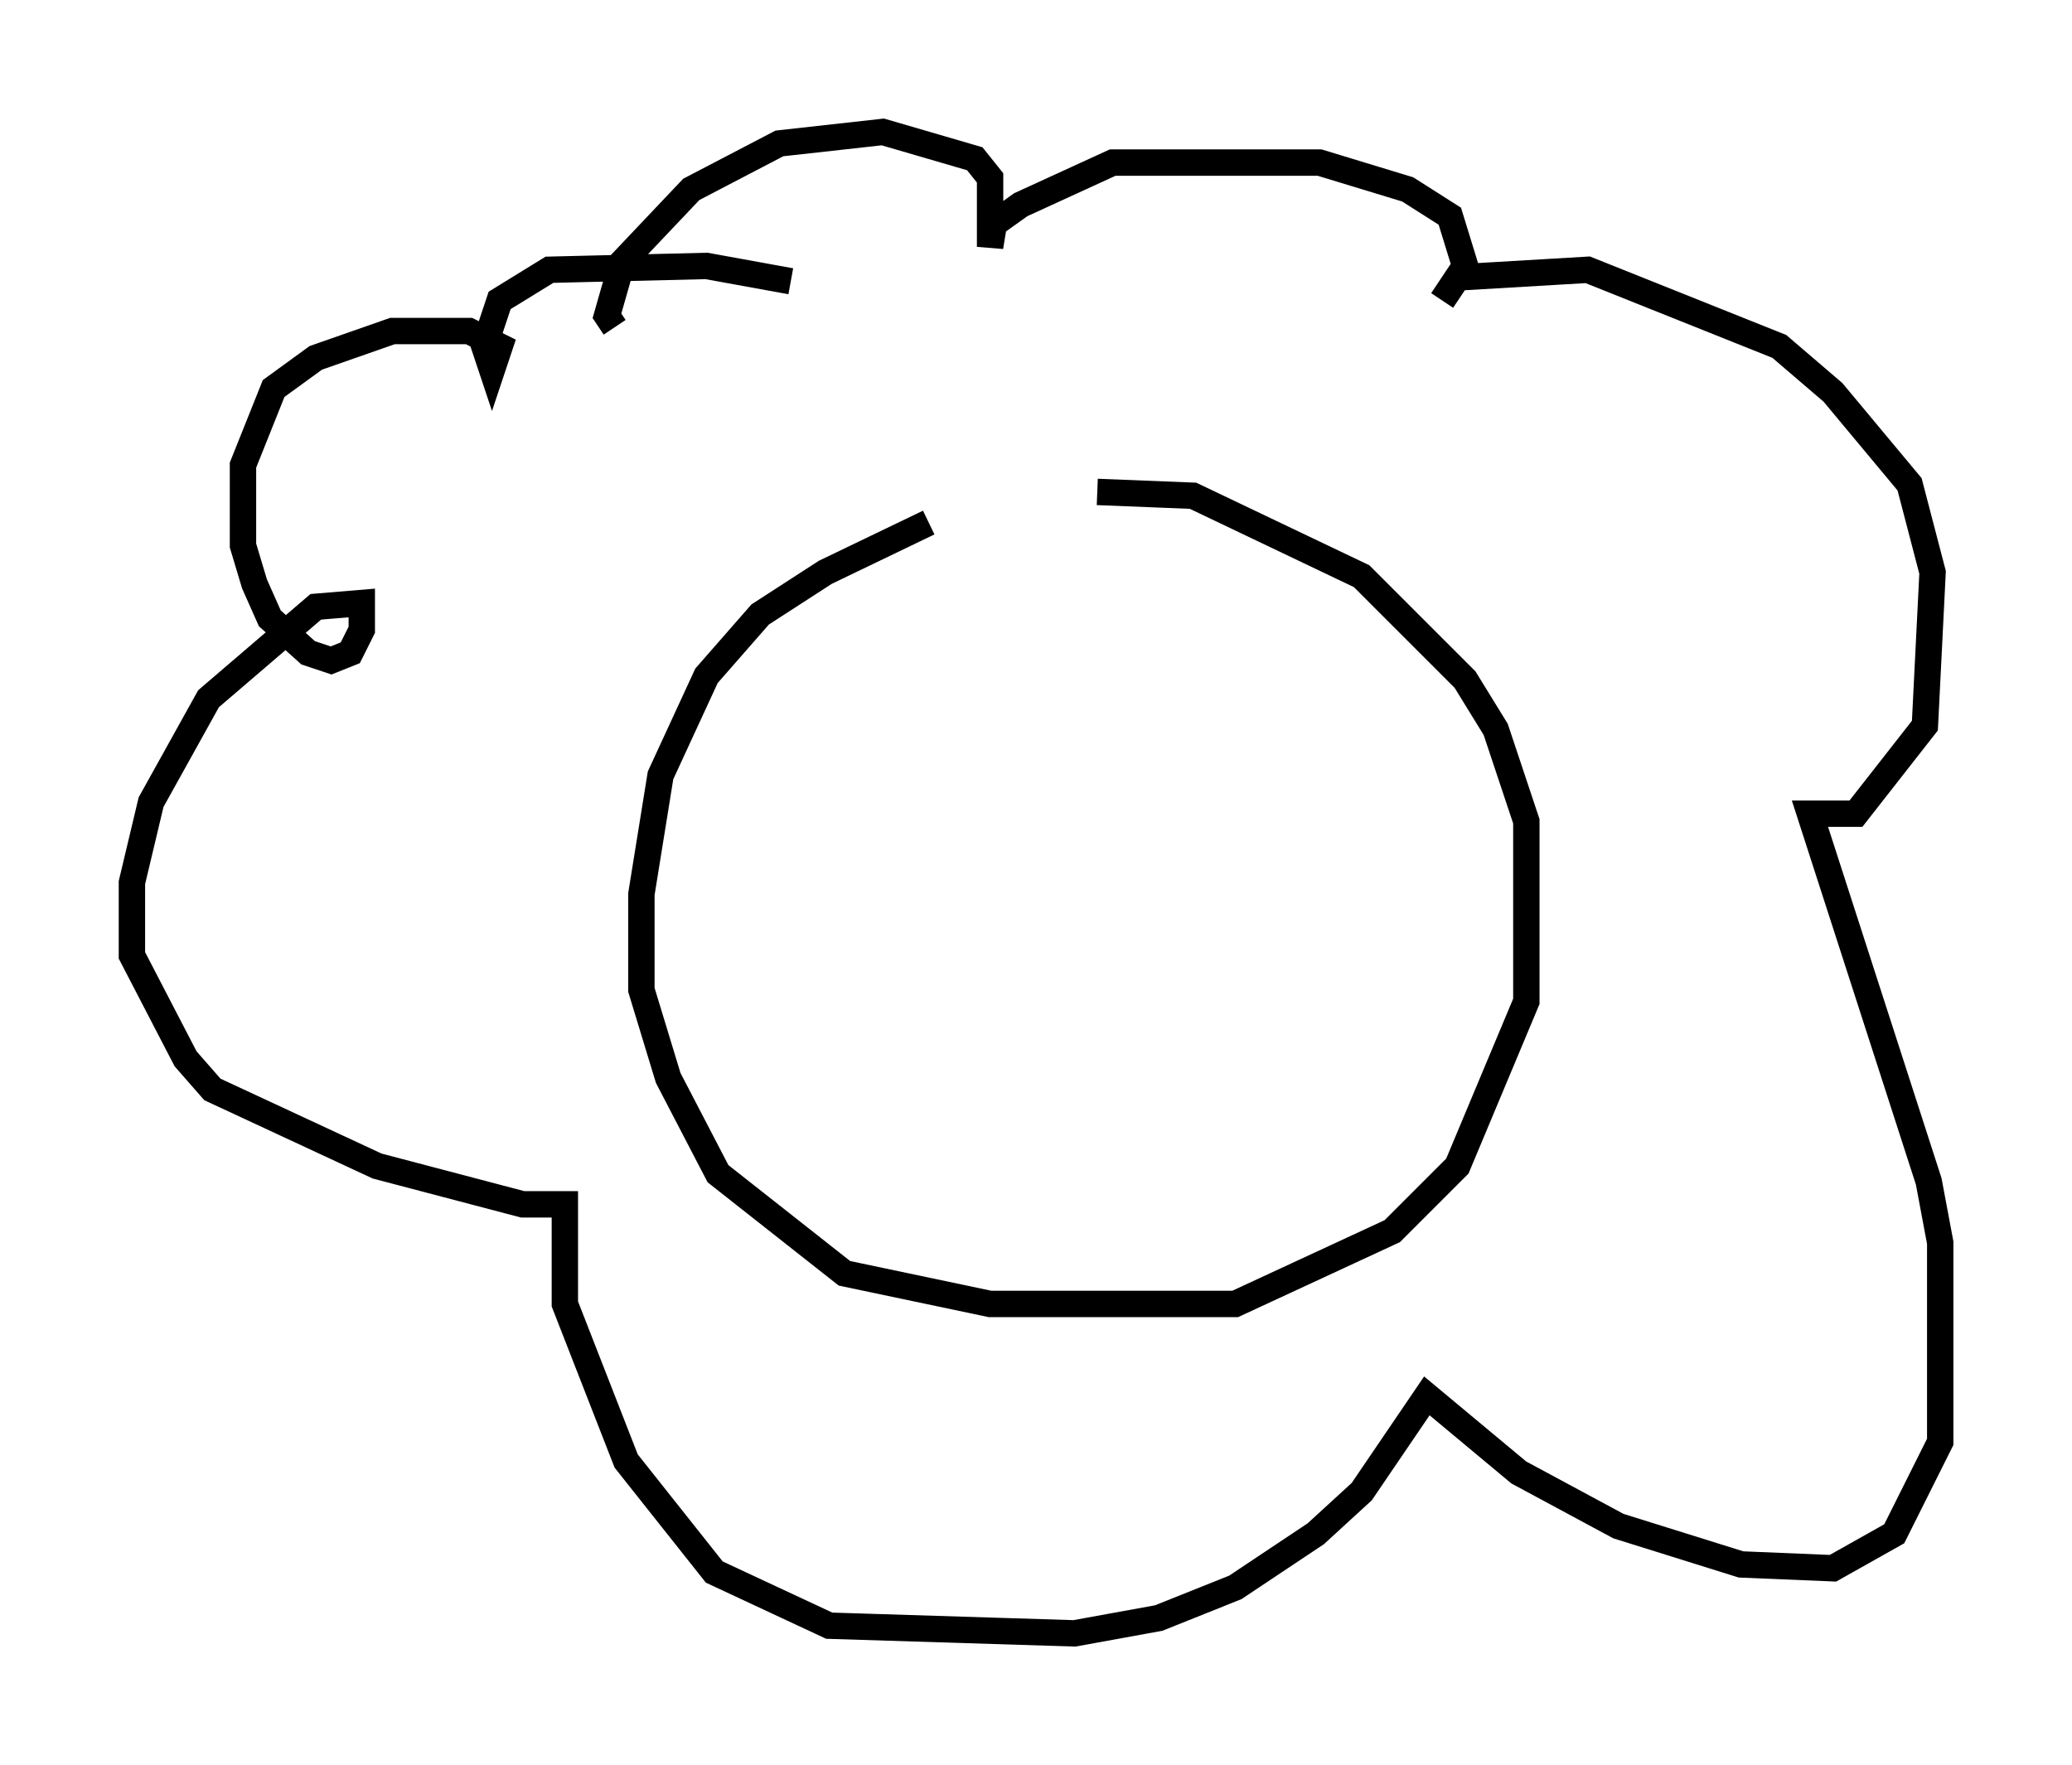 <?xml version="1.0" encoding="utf-8" ?>
<svg baseProfile="full" height="66.938" version="1.1" width="78.559" xmlns="http://www.w3.org/2000/svg" xmlns:ev="http://www.w3.org/2001/xml-events" xmlns:xlink="http://www.w3.org/1999/xlink"><defs /><rect fill="white" height="66.938" width="78.559" x="0" y="0" /><path d="M39.86, 18.799 m-4.648, 1.017 l-3.922, 1.888 -2.469, 1.598 l-2.034, 2.324 -1.743, 3.777 l-0.726, 4.503 0.0, 3.631 l1.017, 3.341 1.888, 3.631 l4.793, 3.777 5.52, 1.162 l9.296, 0.0 5.955, -2.76 l2.469, -2.469 2.615, -6.246 l0.0, -6.827 -1.162, -3.486 l-1.162, -1.888 -3.922, -3.922 l-6.391, -3.05 -3.631, -0.145 m-11.62, -7.989 l-3.196, -0.581 -5.955, 0.145 l-1.888, 1.162 -0.581, 1.743 l0.291, 0.872 0.291, -0.872 l-1.162, -0.581 -2.905, 0.0 l-2.905, 1.017 -1.598, 1.162 l-1.162, 2.905 0.0, 3.05 l0.436, 1.453 0.581, 1.307 l1.453, 1.307 0.872, 0.291 l0.726, -0.291 0.436, -0.872 l0.0, -1.017 -1.743, 0.145 l-4.067, 3.486 -2.179, 3.922 l-0.726, 3.05 0.0, 2.76 l2.034, 3.922 1.017, 1.162 l6.246, 2.905 5.52, 1.453 l1.598, 0.0 0.0, 3.777 l2.324, 5.955 3.341, 4.212 l4.358, 2.034 9.296, 0.291 l3.196, -0.581 2.905, -1.162 l3.05, -2.034 1.743, -1.598 l2.469, -3.631 3.486, 2.905 l3.777, 2.034 4.648, 1.453 l3.486, 0.145 2.324, -1.307 l1.743, -3.486 0.0, -7.553 l-0.436, -2.324 -4.503, -13.944 l1.743, 0.0 2.615, -3.341 l0.291, -5.81 -0.872, -3.341 l-2.905, -3.486 -2.034, -1.743 l-7.263, -2.905 -4.939, 0.291 l-0.581, 0.872 0.872, -1.307 l-0.581, -1.888 -1.598, -1.017 l-3.341, -1.017 -7.844, 0.0 l-3.486, 1.598 -1.017, 0.726 l-0.145, 0.872 0.0, -2.615 l-0.581, -0.726 -3.486, -1.017 l-3.922, 0.436 -3.341, 1.743 l-2.615, 2.76 -0.581, 2.034 l0.291, 0.436 " fill="none" stroke="black" stroke-width="1" /></svg>
